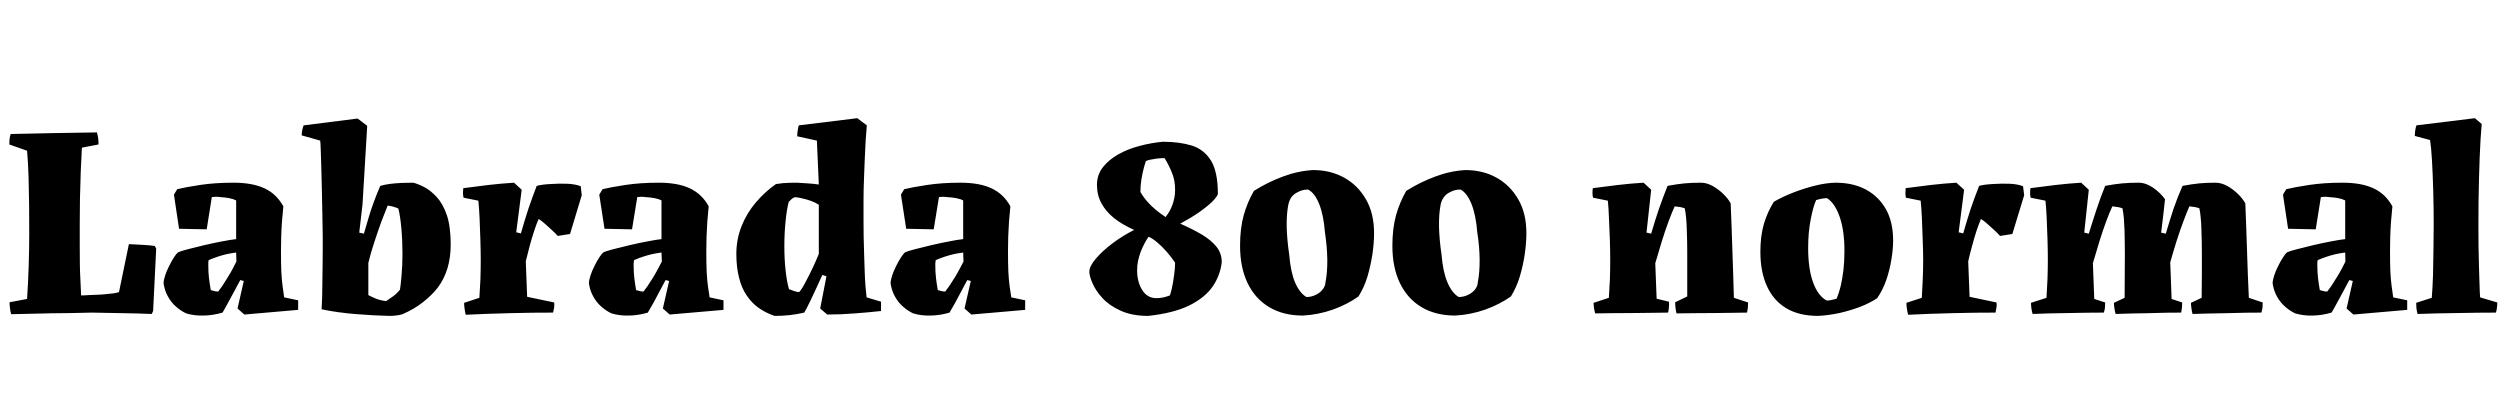 <svg xmlns="http://www.w3.org/2000/svg" xmlns:xlink="http://www.w3.org/1999/xlink" width="219.768" height="34.68"><path fill="black" d="M0.98 27.62L0.98 27.62Q0.91 27.36 0.88 27.10Q0.84 26.83 0.84 26.57L0.84 26.57L2.38 26.28Q2.47 24.94 2.52 23.42Q2.57 21.91 2.57 20.59L2.57 20.59Q2.57 19.34 2.56 18.06Q2.54 16.78 2.51 15.54Q2.47 14.30 2.38 13.25L2.38 13.25L0.82 12.70Q0.82 12.46 0.84 12.24Q0.86 12.02 0.94 11.78L0.94 11.78Q2.86 11.74 4.74 11.70Q6.62 11.66 8.52 11.64L8.52 11.64Q8.59 11.88 8.63 12.14Q8.66 12.41 8.66 12.70L8.66 12.70L7.20 12.98Q7.15 13.87 7.10 15.05Q7.06 16.22 7.03 17.42Q7.01 18.62 7.01 19.66L7.01 19.66Q7.01 20.69 7.01 21.56Q7.01 22.44 7.02 23.20Q7.03 23.95 7.07 24.64Q7.10 25.32 7.13 25.97L7.13 25.97Q7.44 25.97 7.80 25.94Q8.16 25.92 8.54 25.91Q8.93 25.90 9.29 25.86Q9.65 25.82 9.95 25.79Q10.25 25.75 10.46 25.68L10.46 25.68L11.33 21.46Q11.90 21.48 12.48 21.52Q13.06 21.55 13.61 21.62L13.61 21.62L13.73 21.86L13.46 27.34L13.34 27.60Q12.19 27.55 10.80 27.53Q9.41 27.50 8.06 27.48L8.06 27.48Q7.18 27.50 6.29 27.52Q5.40 27.53 4.52 27.54Q3.65 27.55 2.76 27.58Q1.87 27.60 0.98 27.62ZM19.56 27.48L19.56 27.48Q18.74 27.72 17.93 27.74Q17.11 27.77 16.37 27.55L16.37 27.55Q15.91 27.34 15.48 26.96Q15.05 26.59 14.76 26.06Q14.47 25.54 14.38 24.91L14.38 24.91Q14.38 24.65 14.51 24.24Q14.64 23.83 14.86 23.40Q15.07 22.97 15.29 22.63Q15.50 22.30 15.65 22.18L15.65 22.18Q15.86 22.08 16.51 21.91Q17.16 21.74 17.96 21.55Q18.77 21.36 19.52 21.22Q20.28 21.07 20.76 21.02L20.76 21.02L20.76 17.62Q20.54 17.50 20.16 17.42Q19.78 17.35 19.39 17.33L19.39 17.33Q19.18 17.30 18.98 17.30Q18.79 17.30 18.62 17.33L18.62 17.33L18.17 20.16L15.74 20.11L15.29 17.11L15.58 16.63Q16.27 16.46 17.58 16.26Q18.89 16.06 20.52 16.06L20.52 16.06Q21.34 16.06 22.02 16.18Q22.70 16.30 23.26 16.56Q23.81 16.82 24.22 17.22Q24.62 17.62 24.91 18.14L24.91 18.14Q24.84 18.77 24.79 19.45Q24.74 20.14 24.72 20.80Q24.70 21.46 24.70 22.03L24.70 22.03Q24.70 23.14 24.73 23.88Q24.77 24.62 24.84 25.14Q24.91 25.66 24.98 26.14L24.98 26.14L26.21 26.40L26.21 27.24Q25.10 27.34 23.90 27.44Q22.70 27.55 21.48 27.65L21.48 27.65L20.88 27.12L21.43 24.70L21.12 24.62Q20.93 24.98 20.64 25.52Q20.35 26.06 20.06 26.59Q19.78 27.12 19.56 27.48ZM18.53 25.51L18.53 25.51Q18.60 25.51 18.71 25.55Q18.82 25.58 18.94 25.61Q19.06 25.63 19.18 25.63L19.18 25.63Q19.32 25.46 19.54 25.14Q19.75 24.82 20.00 24.41Q20.26 24 20.46 23.62Q20.66 23.23 20.78 22.99L20.78 22.99L20.76 22.20Q20.35 22.25 19.93 22.34Q19.51 22.44 19.12 22.57Q18.72 22.70 18.34 22.87L18.34 22.87Q18.34 22.94 18.32 23.02Q18.31 23.09 18.31 23.15Q18.31 23.21 18.31 23.28L18.31 23.28Q18.31 23.95 18.37 24.44Q18.43 24.94 18.53 25.51ZM28.27 27.19L28.27 27.19Q28.30 26.78 28.32 26.12Q28.34 25.46 28.34 24.71Q28.34 23.95 28.36 23.21Q28.37 22.46 28.37 21.91L28.37 21.91Q28.37 21.53 28.37 20.75Q28.37 19.97 28.34 18.98Q28.32 18 28.30 16.94Q28.27 15.89 28.25 14.94Q28.22 13.99 28.20 13.30Q28.18 12.60 28.15 12.36L28.15 12.36L26.52 11.90Q26.52 11.66 26.57 11.44Q26.62 11.21 26.69 11.02L26.69 11.02L31.44 10.42L32.28 11.06L31.87 17.93L31.58 20.45L31.99 20.54Q32.18 19.87 32.39 19.18Q32.59 18.48 32.86 17.76Q33.12 17.04 33.43 16.34L33.43 16.34Q33.84 16.22 34.33 16.16Q34.82 16.10 35.34 16.08Q35.86 16.06 36.31 16.06L36.31 16.06Q36.72 16.15 37.28 16.44Q37.85 16.73 38.39 17.32Q38.93 17.90 39.28 18.91Q39.62 19.92 39.62 21.50L39.62 21.50Q39.62 22.61 39.34 23.57Q39.05 24.53 38.47 25.30L38.47 25.30Q37.99 25.92 37.21 26.54Q36.43 27.17 35.38 27.62L35.38 27.62Q35.14 27.70 34.85 27.73Q34.56 27.77 34.25 27.77L34.25 27.77Q32.86 27.74 31.26 27.61Q29.66 27.48 28.27 27.19ZM33.94 26.47L33.94 26.47Q34.20 26.30 34.55 26.05Q34.90 25.80 35.16 25.46L35.16 25.46Q35.23 25.06 35.30 24.19Q35.38 23.33 35.38 22.30L35.38 22.30Q35.38 21.12 35.28 20.04Q35.18 18.96 35.02 18.34L35.02 18.34Q34.87 18.26 34.73 18.22Q34.58 18.17 34.43 18.13Q34.27 18.10 34.08 18.07L34.08 18.07Q33.89 18.53 33.56 19.39Q33.24 20.26 32.92 21.24Q32.59 22.22 32.38 23.11L32.38 23.11L32.38 25.94Q32.59 26.06 32.99 26.23Q33.38 26.40 33.94 26.47ZM40.94 27.67L40.94 27.67Q40.87 27.38 40.84 27.13Q40.80 26.88 40.80 26.62L40.80 26.62L42.14 26.18Q42.19 25.49 42.23 24.61Q42.26 23.74 42.26 22.87L42.26 22.87Q42.26 22.08 42.23 21.11Q42.19 20.14 42.16 19.21Q42.12 18.29 42.05 17.64L42.05 17.64L40.75 17.38Q40.70 17.18 40.70 16.97Q40.70 16.75 40.73 16.54L40.73 16.54Q41.83 16.39 42.95 16.26Q44.06 16.13 45.19 16.06L45.19 16.06L45.86 16.68L45.38 20.42L45.79 20.52Q46.13 19.32 46.45 18.35Q46.78 17.38 47.18 16.34L47.18 16.34Q47.62 16.22 48.35 16.18Q49.08 16.13 49.82 16.15Q50.57 16.18 51.05 16.37L51.05 16.37L51.14 17.16L50.11 20.57L49.03 20.74Q48.79 20.47 48.49 20.20Q48.19 19.92 47.89 19.66Q47.59 19.39 47.35 19.25L47.35 19.25Q47.18 19.63 46.98 20.23Q46.78 20.83 46.58 21.55Q46.39 22.27 46.22 22.97L46.22 22.97L46.34 26.09L48.72 26.59Q48.74 26.83 48.71 27.05Q48.67 27.26 48.62 27.48L48.62 27.48Q47.78 27.48 46.80 27.49Q45.82 27.50 44.80 27.53Q43.78 27.55 42.79 27.59Q41.81 27.62 40.94 27.67ZM56.95 27.48L56.95 27.48Q56.14 27.72 55.32 27.74Q54.50 27.77 53.76 27.55L53.76 27.55Q53.30 27.34 52.87 26.96Q52.44 26.59 52.15 26.06Q51.86 25.54 51.77 24.91L51.77 24.91Q51.77 24.65 51.90 24.24Q52.03 23.83 52.25 23.40Q52.46 22.97 52.68 22.63Q52.90 22.30 53.04 22.18L53.04 22.18Q53.26 22.08 53.90 21.91Q54.55 21.74 55.36 21.55Q56.16 21.36 56.92 21.22Q57.67 21.07 58.15 21.02L58.15 21.02L58.15 17.62Q57.94 17.50 57.55 17.42Q57.17 17.35 56.78 17.33L56.78 17.33Q56.57 17.30 56.38 17.30Q56.18 17.30 56.02 17.33L56.02 17.33L55.56 20.16L53.14 20.11L52.68 17.11L52.97 16.63Q53.66 16.46 54.97 16.26Q56.28 16.06 57.91 16.06L57.91 16.06Q58.73 16.06 59.41 16.18Q60.10 16.30 60.65 16.56Q61.20 16.82 61.61 17.22Q62.02 17.62 62.30 18.14L62.30 18.14Q62.23 18.77 62.18 19.45Q62.14 20.14 62.11 20.80Q62.09 21.46 62.09 22.03L62.09 22.03Q62.09 23.14 62.12 23.88Q62.16 24.62 62.23 25.14Q62.30 25.66 62.38 26.14L62.38 26.14L63.60 26.40L63.60 27.24Q62.50 27.34 61.30 27.44Q60.10 27.55 58.87 27.65L58.87 27.65L58.27 27.12L58.82 24.70L58.51 24.62Q58.32 24.98 58.03 25.52Q57.74 26.06 57.46 26.59Q57.17 27.12 56.95 27.48ZM55.92 25.51L55.92 25.51Q55.99 25.51 56.10 25.55Q56.21 25.58 56.33 25.61Q56.45 25.63 56.57 25.63L56.57 25.63Q56.71 25.46 56.93 25.14Q57.14 24.82 57.40 24.41Q57.65 24 57.85 23.62Q58.06 23.23 58.18 22.99L58.18 22.99L58.15 22.20Q57.74 22.25 57.32 22.34Q56.90 22.44 56.51 22.57Q56.11 22.70 55.73 22.87L55.73 22.87Q55.73 22.94 55.72 23.02Q55.70 23.09 55.70 23.15Q55.70 23.21 55.70 23.28L55.70 23.28Q55.70 23.95 55.76 24.44Q55.82 24.94 55.92 25.51ZM68.09 27.77L68.09 27.77Q67.30 27.50 66.68 27.06Q66.07 26.62 65.63 25.96Q65.18 25.30 64.96 24.38Q64.73 23.47 64.73 22.32L64.73 22.32Q64.73 21.05 65.18 19.90Q65.64 18.74 66.44 17.80Q67.25 16.85 68.21 16.18L68.21 16.18Q68.52 16.13 68.82 16.10Q69.12 16.08 69.43 16.07Q69.74 16.06 70.06 16.06L70.06 16.06Q70.51 16.08 71.00 16.12Q71.50 16.15 71.98 16.22L71.98 16.22L71.81 12.36L70.08 11.98Q70.08 11.74 70.12 11.50Q70.15 11.26 70.22 11.02L70.22 11.02L75.36 10.39L76.20 11.02Q76.15 11.57 76.10 12.31Q76.06 13.06 76.02 13.93Q75.98 14.81 75.95 15.74Q75.91 16.68 75.91 17.60Q75.91 18.53 75.91 19.34L75.91 19.34Q75.91 19.97 75.92 20.71Q75.94 21.46 75.96 22.25Q75.98 23.04 76.01 23.77Q76.03 24.50 76.08 25.12Q76.13 25.73 76.18 26.14L76.18 26.14L77.45 26.52L77.45 27.34Q76.37 27.46 75.16 27.55Q73.94 27.65 72.72 27.65L72.72 27.65L72.10 27.12L72.65 24.29L72.29 24.17Q72.12 24.53 71.83 25.18Q71.54 25.82 71.23 26.46Q70.92 27.10 70.70 27.48L70.70 27.48Q70.10 27.62 69.43 27.70Q68.76 27.77 68.09 27.77ZM70.25 25.68L70.25 25.68Q70.49 25.42 70.81 24.80Q71.14 24.19 71.46 23.51Q71.78 22.82 71.98 22.32L71.98 22.32L71.98 18Q71.69 17.81 71.29 17.66Q70.90 17.52 70.52 17.44Q70.15 17.35 69.89 17.33L69.89 17.33Q69.74 17.38 69.61 17.48Q69.48 17.59 69.34 17.74L69.34 17.74Q69.17 18.34 69.06 19.42Q68.95 20.50 68.95 21.65L68.95 21.65Q68.95 22.78 69.06 23.78Q69.17 24.79 69.36 25.42L69.36 25.42Q69.58 25.51 69.79 25.58Q70.01 25.66 70.25 25.68ZM83.47 27.48L83.47 27.48Q82.66 27.72 81.84 27.74Q81.02 27.77 80.28 27.55L80.28 27.55Q79.82 27.34 79.39 26.96Q78.96 26.59 78.67 26.06Q78.38 25.54 78.29 24.91L78.29 24.91Q78.29 24.65 78.42 24.24Q78.55 23.83 78.77 23.40Q78.98 22.97 79.20 22.63Q79.42 22.30 79.56 22.18L79.56 22.18Q79.78 22.08 80.42 21.91Q81.07 21.74 81.88 21.55Q82.68 21.36 83.44 21.22Q84.19 21.07 84.67 21.02L84.67 21.02L84.67 17.62Q84.46 17.50 84.07 17.42Q83.69 17.35 83.30 17.33L83.30 17.33Q83.09 17.30 82.90 17.30Q82.70 17.30 82.54 17.33L82.54 17.33L82.08 20.16L79.66 20.11L79.20 17.11L79.49 16.63Q80.18 16.46 81.49 16.26Q82.80 16.06 84.43 16.06L84.43 16.06Q85.25 16.06 85.93 16.18Q86.62 16.30 87.17 16.56Q87.72 16.82 88.13 17.22Q88.54 17.62 88.82 18.14L88.82 18.14Q88.75 18.77 88.70 19.45Q88.66 20.14 88.63 20.80Q88.61 21.46 88.61 22.03L88.61 22.03Q88.61 23.14 88.64 23.88Q88.68 24.62 88.75 25.14Q88.82 25.66 88.90 26.14L88.90 26.14L90.12 26.40L90.12 27.24Q89.02 27.34 87.82 27.44Q86.62 27.55 85.39 27.65L85.39 27.65L84.79 27.12L85.34 24.70L85.03 24.62Q84.84 24.98 84.55 25.52Q84.26 26.06 83.98 26.59Q83.69 27.12 83.47 27.48ZM82.44 25.51L82.44 25.51Q82.51 25.51 82.62 25.55Q82.73 25.58 82.85 25.61Q82.97 25.63 83.09 25.63L83.09 25.63Q83.23 25.46 83.45 25.14Q83.66 24.82 83.92 24.41Q84.17 24 84.37 23.62Q84.58 23.23 84.70 22.99L84.70 22.99L84.67 22.20Q84.26 22.25 83.84 22.34Q83.42 22.44 83.03 22.57Q82.63 22.70 82.25 22.87L82.25 22.87Q82.25 22.94 82.24 23.02Q82.22 23.09 82.22 23.15Q82.22 23.21 82.22 23.28L82.22 23.28Q82.22 23.95 82.28 24.44Q82.34 24.94 82.44 25.51ZM100.94 27.77L100.94 27.77Q99.50 27.77 98.51 27.31Q97.51 26.86 96.91 26.20Q96.31 25.54 96.04 24.90Q95.76 24.26 95.76 23.90L95.76 23.90Q95.76 23.40 96.34 22.73Q96.91 22.06 97.81 21.38Q98.71 20.71 99.70 20.21L99.70 20.21Q98.66 19.75 97.94 19.18Q97.22 18.60 96.83 17.88Q96.43 17.16 96.43 16.25L96.43 16.25Q96.43 15.36 96.96 14.69Q97.49 14.02 98.34 13.55Q99.19 13.08 100.21 12.82Q101.23 12.55 102.22 12.46L102.22 12.46Q103.66 12.46 104.75 12.79Q105.84 13.13 106.45 14.11Q107.06 15.10 107.06 17.06L107.06 17.06Q106.99 17.30 106.54 17.75Q106.08 18.19 105.35 18.70Q104.62 19.20 103.75 19.66L103.75 19.66Q104.78 20.11 105.62 20.60Q106.46 21.10 106.93 21.68Q107.40 22.27 107.40 23.04L107.40 23.04Q107.28 24.19 106.60 25.19Q105.91 26.18 104.53 26.86Q103.15 27.53 100.94 27.77ZM101.66 26.21L101.66 26.21Q101.95 26.21 102.24 26.15Q102.53 26.09 102.84 25.97L102.84 25.97Q102.91 25.82 103.02 25.32Q103.13 24.82 103.21 24.20Q103.30 23.59 103.30 23.09L103.30 23.09Q102.96 22.58 102.55 22.12Q102.14 21.65 101.72 21.30Q101.30 20.95 100.97 20.81L100.97 20.81Q100.78 21.07 100.60 21.42Q100.42 21.77 100.27 22.15Q100.13 22.54 100.04 22.94Q99.96 23.35 99.96 23.76L99.96 23.76Q99.96 24.29 100.08 24.73Q100.20 25.18 100.42 25.51Q100.63 25.85 100.94 26.03Q101.26 26.21 101.66 26.21ZM102.46 19.08L102.46 19.08Q102.67 18.82 102.82 18.55Q102.96 18.29 103.07 17.99Q103.18 17.69 103.24 17.36Q103.30 17.04 103.30 16.70L103.30 16.70Q103.30 15.86 103.04 15.23Q102.79 14.59 102.38 13.90L102.38 13.90Q102.07 13.90 101.77 13.93Q101.47 13.97 101.21 14.02Q100.94 14.06 100.73 14.16L100.73 14.16Q100.68 14.28 100.56 14.72Q100.44 15.17 100.34 15.76Q100.25 16.34 100.25 16.87L100.25 16.87Q100.49 17.30 100.84 17.70Q101.18 18.10 101.60 18.44Q102.02 18.79 102.46 19.08ZM114.53 27.74L114.53 27.74Q112.82 27.74 111.59 27.01Q110.35 26.28 109.68 24.90Q109.01 23.52 109.01 21.60L109.01 21.60Q109.01 20.09 109.33 18.92Q109.66 17.76 110.23 16.78L110.23 16.78Q111.41 16.03 112.75 15.53Q114.10 15.02 115.44 14.95L115.44 14.95Q116.95 14.95 118.15 15.61Q119.35 16.27 120.07 17.51Q120.79 18.74 120.79 20.50L120.79 20.50Q120.79 21.34 120.65 22.32Q120.50 23.30 120.22 24.28Q119.93 25.25 119.42 26.06L119.42 26.06Q118.44 26.76 117.16 27.22Q115.87 27.67 114.53 27.74ZM114.84 26.11L114.84 26.11Q115.25 26.11 115.62 25.94Q115.99 25.78 116.24 25.48Q116.50 25.18 116.52 24.82L116.52 24.82Q116.69 23.95 116.68 22.81Q116.66 21.67 116.47 20.40L116.47 20.40Q116.35 18.89 115.96 17.92Q115.56 16.94 114.98 16.66L114.98 16.66Q114.67 16.66 114.40 16.75Q114.12 16.85 113.88 17.00Q113.64 17.16 113.48 17.40Q113.33 17.64 113.26 17.95L113.26 17.95Q113.09 18.79 113.11 19.94Q113.14 21.10 113.33 22.37L113.33 22.37Q113.45 23.88 113.84 24.82Q114.24 25.75 114.84 26.11ZM127.92 27.74L127.92 27.74Q126.22 27.74 124.98 27.01Q123.74 26.28 123.07 24.90Q122.40 23.52 122.40 21.60L122.40 21.60Q122.40 20.09 122.72 18.92Q123.05 17.76 123.62 16.78L123.62 16.78Q124.80 16.03 126.14 15.53Q127.49 15.02 128.83 14.95L128.83 14.95Q130.34 14.95 131.54 15.61Q132.74 16.27 133.46 17.51Q134.18 18.74 134.18 20.50L134.18 20.50Q134.18 21.34 134.04 22.32Q133.90 23.30 133.61 24.28Q133.32 25.25 132.82 26.06L132.82 26.06Q131.83 26.76 130.55 27.22Q129.26 27.67 127.92 27.74ZM128.23 26.11L128.23 26.11Q128.64 26.11 129.01 25.94Q129.38 25.78 129.64 25.48Q129.89 25.18 129.91 24.82L129.91 24.82Q130.08 23.95 130.07 22.81Q130.06 21.67 129.86 20.40L129.86 20.40Q129.74 18.89 129.35 17.92Q128.95 16.94 128.38 16.66L128.38 16.66Q128.06 16.66 127.79 16.75Q127.51 16.85 127.27 17.00Q127.03 17.16 126.88 17.40Q126.72 17.64 126.65 17.95L126.65 17.95Q126.48 18.79 126.50 19.94Q126.53 21.10 126.72 22.37L126.72 22.37Q126.84 23.88 127.24 24.82Q127.63 25.75 128.23 26.11ZM140.23 27.55L140.23 27.55Q140.16 27.31 140.12 27.07Q140.09 26.83 140.09 26.62L140.09 26.62L141.43 26.18Q141.48 25.49 141.52 24.61Q141.55 23.74 141.55 22.87L141.55 22.87Q141.55 22.08 141.52 21.11Q141.48 20.14 141.44 19.21Q141.41 18.29 141.34 17.64L141.34 17.64L140.04 17.38Q139.99 17.18 139.99 16.97Q139.99 16.75 140.02 16.54L140.02 16.54Q141.12 16.39 142.24 16.26Q143.35 16.13 144.48 16.06L144.48 16.06L145.15 16.68L144.74 20.45L145.15 20.54Q145.49 19.37 145.82 18.40Q146.16 17.42 146.59 16.34L146.59 16.34Q147.43 16.18 148.08 16.12Q148.73 16.06 149.52 16.06L149.52 16.06Q150.02 16.06 150.54 16.34Q151.06 16.63 151.49 17.05Q151.92 17.47 152.14 17.88L152.14 17.88Q152.18 18.91 152.22 19.96Q152.26 21 152.29 22.03Q152.33 23.06 152.36 24.11Q152.40 25.15 152.42 26.18L152.42 26.18L153.67 26.59Q153.67 26.83 153.65 27.05Q153.62 27.26 153.58 27.48L153.58 27.48Q152.95 27.50 152.20 27.50Q151.44 27.50 150.62 27.52Q149.81 27.53 148.99 27.53Q148.18 27.53 147.38 27.55L147.38 27.55Q147.31 27.31 147.29 27.06Q147.26 26.81 147.26 26.57L147.26 26.57L148.32 26.06L148.32 22.10Q148.32 21.70 148.31 21.19Q148.30 20.69 148.28 20.16Q148.27 19.63 148.22 19.15Q148.18 18.67 148.10 18.31L148.10 18.31Q147.91 18.24 147.68 18.20Q147.46 18.17 147.22 18.14L147.22 18.14Q147 18.60 146.69 19.43Q146.38 20.26 146.08 21.23Q145.78 22.20 145.51 23.14L145.51 23.14L145.63 26.26L146.71 26.52Q146.74 26.76 146.71 27Q146.69 27.24 146.64 27.48L146.64 27.48Q146.02 27.50 145.18 27.50Q144.34 27.50 143.45 27.52Q142.56 27.53 141.72 27.53Q140.88 27.53 140.23 27.55ZM159.84 27.77L159.84 27.77Q158.16 27.77 157.03 27.10Q155.90 26.42 155.33 25.16Q154.75 23.90 154.75 22.13L154.75 22.13Q154.75 20.74 155.06 19.68Q155.38 18.62 155.93 17.74L155.93 17.74Q156.72 17.28 157.66 16.92Q158.59 16.56 159.55 16.32Q160.51 16.08 161.35 16.06L161.35 16.06Q162.89 16.06 164.02 16.66Q165.14 17.26 165.78 18.38Q166.42 19.51 166.42 21.14L166.42 21.14Q166.42 21.89 166.27 22.79Q166.13 23.69 165.83 24.58Q165.53 25.46 165.02 26.21L165.02 26.21Q164.38 26.64 163.50 26.98Q162.62 27.31 161.69 27.52Q160.75 27.72 159.84 27.77ZM160.58 26.42L160.58 26.42Q160.75 26.42 160.91 26.39Q161.06 26.35 161.21 26.32Q161.35 26.28 161.45 26.26L161.45 26.26Q161.64 25.82 161.80 25.19Q161.95 24.55 162.05 23.76Q162.14 22.97 162.14 22.06L162.14 22.06Q162.14 20.26 161.72 19.06Q161.30 17.86 160.61 17.42L160.61 17.42Q160.37 17.42 160.12 17.47Q159.86 17.52 159.65 17.59L159.65 17.59Q159.38 18.19 159.17 19.31Q158.95 20.42 158.95 21.82L158.95 21.82Q158.95 23.62 159.38 24.82Q159.82 26.02 160.58 26.42ZM167.74 27.67L167.74 27.67Q167.66 27.38 167.63 27.13Q167.59 26.88 167.59 26.62L167.59 26.62L168.94 26.18Q168.98 25.49 169.02 24.61Q169.06 23.74 169.06 22.87L169.06 22.87Q169.06 22.08 169.02 21.11Q168.98 20.14 168.95 19.21Q168.91 18.29 168.84 17.64L168.84 17.64L167.54 17.38Q167.50 17.18 167.50 16.97Q167.50 16.75 167.52 16.54L167.52 16.54Q168.62 16.39 169.74 16.26Q170.86 16.13 171.98 16.06L171.98 16.06L172.66 16.68L172.18 20.42L172.58 20.52Q172.92 19.32 173.24 18.35Q173.57 17.38 173.98 16.34L173.98 16.34Q174.41 16.22 175.14 16.18Q175.87 16.13 176.62 16.15Q177.36 16.18 177.84 16.37L177.84 16.37L177.94 17.16L176.90 20.57L175.82 20.74Q175.58 20.47 175.28 20.20Q174.98 19.92 174.68 19.66Q174.38 19.39 174.14 19.25L174.14 19.25Q173.98 19.63 173.77 20.23Q173.57 20.83 173.38 21.55Q173.18 22.27 173.02 22.97L173.02 22.97L173.14 26.09L175.51 26.59Q175.54 26.83 175.50 27.05Q175.46 27.26 175.42 27.48L175.42 27.48Q174.58 27.48 173.59 27.49Q172.61 27.50 171.59 27.53Q170.57 27.55 169.58 27.59Q168.60 27.62 167.74 27.67ZM178.68 27.60L178.68 27.60Q178.61 27.34 178.57 27.08Q178.54 26.83 178.54 26.62L178.54 26.62L179.90 26.18Q179.95 25.42 179.99 24.52Q180.02 23.62 180.02 22.80L180.02 22.80Q180.02 22.01 179.99 21.06Q179.95 20.11 179.92 19.20Q179.88 18.29 179.81 17.64L179.81 17.64L178.51 17.38Q178.46 17.21 178.46 16.98Q178.46 16.75 178.49 16.54L178.49 16.54Q179.59 16.39 180.71 16.26Q181.82 16.13 182.95 16.06L182.95 16.06L183.62 16.68L183.22 20.45L183.62 20.54Q183.98 19.37 184.31 18.38Q184.63 17.40 185.06 16.34L185.06 16.34Q185.90 16.18 186.55 16.12Q187.20 16.06 187.99 16.06L187.99 16.06Q188.64 16.06 189.29 16.51Q189.94 16.97 190.32 17.52L190.32 17.52Q190.25 18.24 190.16 18.97Q190.08 19.70 189.98 20.45L189.98 20.45L190.39 20.54Q190.73 19.39 191.06 18.38Q191.40 17.38 191.86 16.34L191.86 16.34Q192.70 16.18 193.33 16.12Q193.97 16.06 194.76 16.06L194.76 16.06Q195.26 16.06 195.78 16.34Q196.30 16.63 196.73 17.05Q197.16 17.47 197.38 17.88L197.38 17.88Q197.42 18.91 197.46 19.96Q197.50 21 197.53 22.03Q197.57 23.06 197.60 24.11Q197.64 25.15 197.69 26.18L197.69 26.18L198.91 26.59Q198.91 26.81 198.89 27.04Q198.86 27.26 198.79 27.48L198.79 27.48Q198.19 27.48 197.41 27.49Q196.63 27.50 195.78 27.53Q194.93 27.55 194.15 27.56Q193.37 27.58 192.74 27.60L192.74 27.60Q192.67 27.34 192.64 27.08Q192.60 26.83 192.60 26.62L192.60 26.62L193.54 26.18Q193.56 25.18 193.56 24.20Q193.56 23.23 193.56 22.30L193.56 22.30Q193.56 21.79 193.55 21.26Q193.54 20.74 193.52 20.20Q193.51 19.66 193.46 19.16Q193.42 18.67 193.34 18.31L193.34 18.31Q193.15 18.24 192.94 18.20Q192.72 18.17 192.46 18.14L192.46 18.14Q192.26 18.60 191.95 19.42Q191.64 20.23 191.34 21.18Q191.04 22.13 190.78 23.06L190.78 23.06L190.90 26.28L191.83 26.59Q191.83 26.81 191.81 27.04Q191.78 27.26 191.74 27.48L191.74 27.48Q191.21 27.48 190.45 27.49Q189.70 27.50 188.87 27.53Q188.04 27.55 187.28 27.56Q186.53 27.58 185.98 27.60L185.98 27.60Q185.90 27.34 185.87 27.08Q185.83 26.83 185.83 26.62L185.83 26.62L186.77 26.18Q186.77 25.18 186.78 24.20Q186.79 23.23 186.79 22.27L186.79 22.27Q186.79 21.79 186.78 21.26Q186.77 20.74 186.76 20.20Q186.74 19.66 186.70 19.16Q186.65 18.67 186.58 18.31L186.58 18.31Q186.38 18.24 186.16 18.20Q185.93 18.17 185.69 18.14L185.69 18.14Q185.47 18.60 185.16 19.43Q184.85 20.26 184.55 21.23Q184.25 22.20 183.98 23.14L183.98 23.14L184.10 26.28L185.06 26.59Q185.06 26.81 185.04 27.04Q185.02 27.26 184.94 27.48L184.94 27.48Q184.30 27.48 183.49 27.49Q182.69 27.50 181.82 27.52Q180.96 27.53 180.14 27.55Q179.33 27.58 178.68 27.60ZM204.96 27.48L204.96 27.48Q204.14 27.72 203.33 27.74Q202.51 27.77 201.77 27.55L201.77 27.55Q201.31 27.34 200.88 26.96Q200.45 26.59 200.16 26.06Q199.87 25.54 199.78 24.91L199.78 24.91Q199.78 24.65 199.91 24.24Q200.04 23.83 200.26 23.40Q200.47 22.97 200.69 22.63Q200.90 22.30 201.05 22.18L201.05 22.18Q201.26 22.08 201.91 21.91Q202.56 21.74 203.36 21.55Q204.17 21.36 204.92 21.22Q205.68 21.07 206.16 21.02L206.16 21.02L206.16 17.62Q205.94 17.50 205.56 17.42Q205.18 17.35 204.79 17.33L204.79 17.33Q204.58 17.30 204.38 17.30Q204.19 17.30 204.02 17.33L204.02 17.33L203.57 20.16L201.14 20.11L200.69 17.11L200.98 16.63Q201.67 16.46 202.98 16.26Q204.29 16.06 205.92 16.06L205.92 16.06Q206.74 16.06 207.42 16.18Q208.10 16.30 208.66 16.56Q209.21 16.82 209.62 17.22Q210.02 17.62 210.31 18.14L210.31 18.14Q210.24 18.77 210.19 19.45Q210.14 20.14 210.12 20.80Q210.10 21.46 210.10 22.03L210.10 22.03Q210.10 23.14 210.13 23.88Q210.17 24.62 210.24 25.14Q210.31 25.66 210.38 26.14L210.38 26.14L211.61 26.40L211.61 27.24Q210.50 27.34 209.30 27.44Q208.10 27.55 206.88 27.65L206.88 27.65L206.28 27.12L206.83 24.70L206.52 24.62Q206.33 24.98 206.04 25.52Q205.75 26.06 205.46 26.59Q205.18 27.12 204.96 27.48ZM203.93 25.51L203.93 25.51Q204.00 25.51 204.11 25.55Q204.22 25.58 204.34 25.61Q204.46 25.63 204.58 25.63L204.58 25.63Q204.72 25.46 204.94 25.14Q205.15 24.82 205.40 24.41Q205.66 24 205.86 23.62Q206.06 23.23 206.18 22.99L206.18 22.99L206.16 22.20Q205.75 22.25 205.33 22.34Q204.91 22.44 204.52 22.57Q204.12 22.70 203.74 22.87L203.74 22.87Q203.74 22.94 203.72 23.02Q203.71 23.09 203.71 23.15Q203.71 23.21 203.71 23.28L203.71 23.28Q203.71 23.95 203.77 24.44Q203.83 24.94 203.93 25.51ZM212.52 27.60L212.52 27.60Q212.45 27.34 212.42 27.08Q212.40 26.83 212.40 26.62L212.40 26.62L213.77 26.18Q213.84 25.34 213.88 24.18Q213.91 23.02 213.92 21.82Q213.94 20.62 213.94 19.70L213.94 19.70Q213.94 18.31 213.90 16.82Q213.86 15.34 213.79 14.12Q213.72 12.91 213.62 12.31L213.62 12.31L212.28 11.95Q212.28 11.45 212.42 11.02L212.42 11.02L217.56 10.39L218.16 10.90Q218.11 11.47 218.06 12.23Q218.02 12.98 217.98 13.87Q217.94 14.76 217.92 15.76Q217.90 16.75 217.88 17.82Q217.87 18.89 217.87 20.02L217.87 20.02Q217.87 20.74 217.88 21.65Q217.90 22.56 217.92 23.45Q217.94 24.34 217.97 25.06Q217.99 25.78 218.02 26.14L218.02 26.14L219.53 26.59Q219.53 26.81 219.50 27.04Q219.48 27.26 219.41 27.48L219.41 27.48Q218.66 27.48 217.78 27.49Q216.89 27.50 215.98 27.52Q215.06 27.53 214.19 27.55Q213.31 27.58 212.52 27.60Z"/></svg>